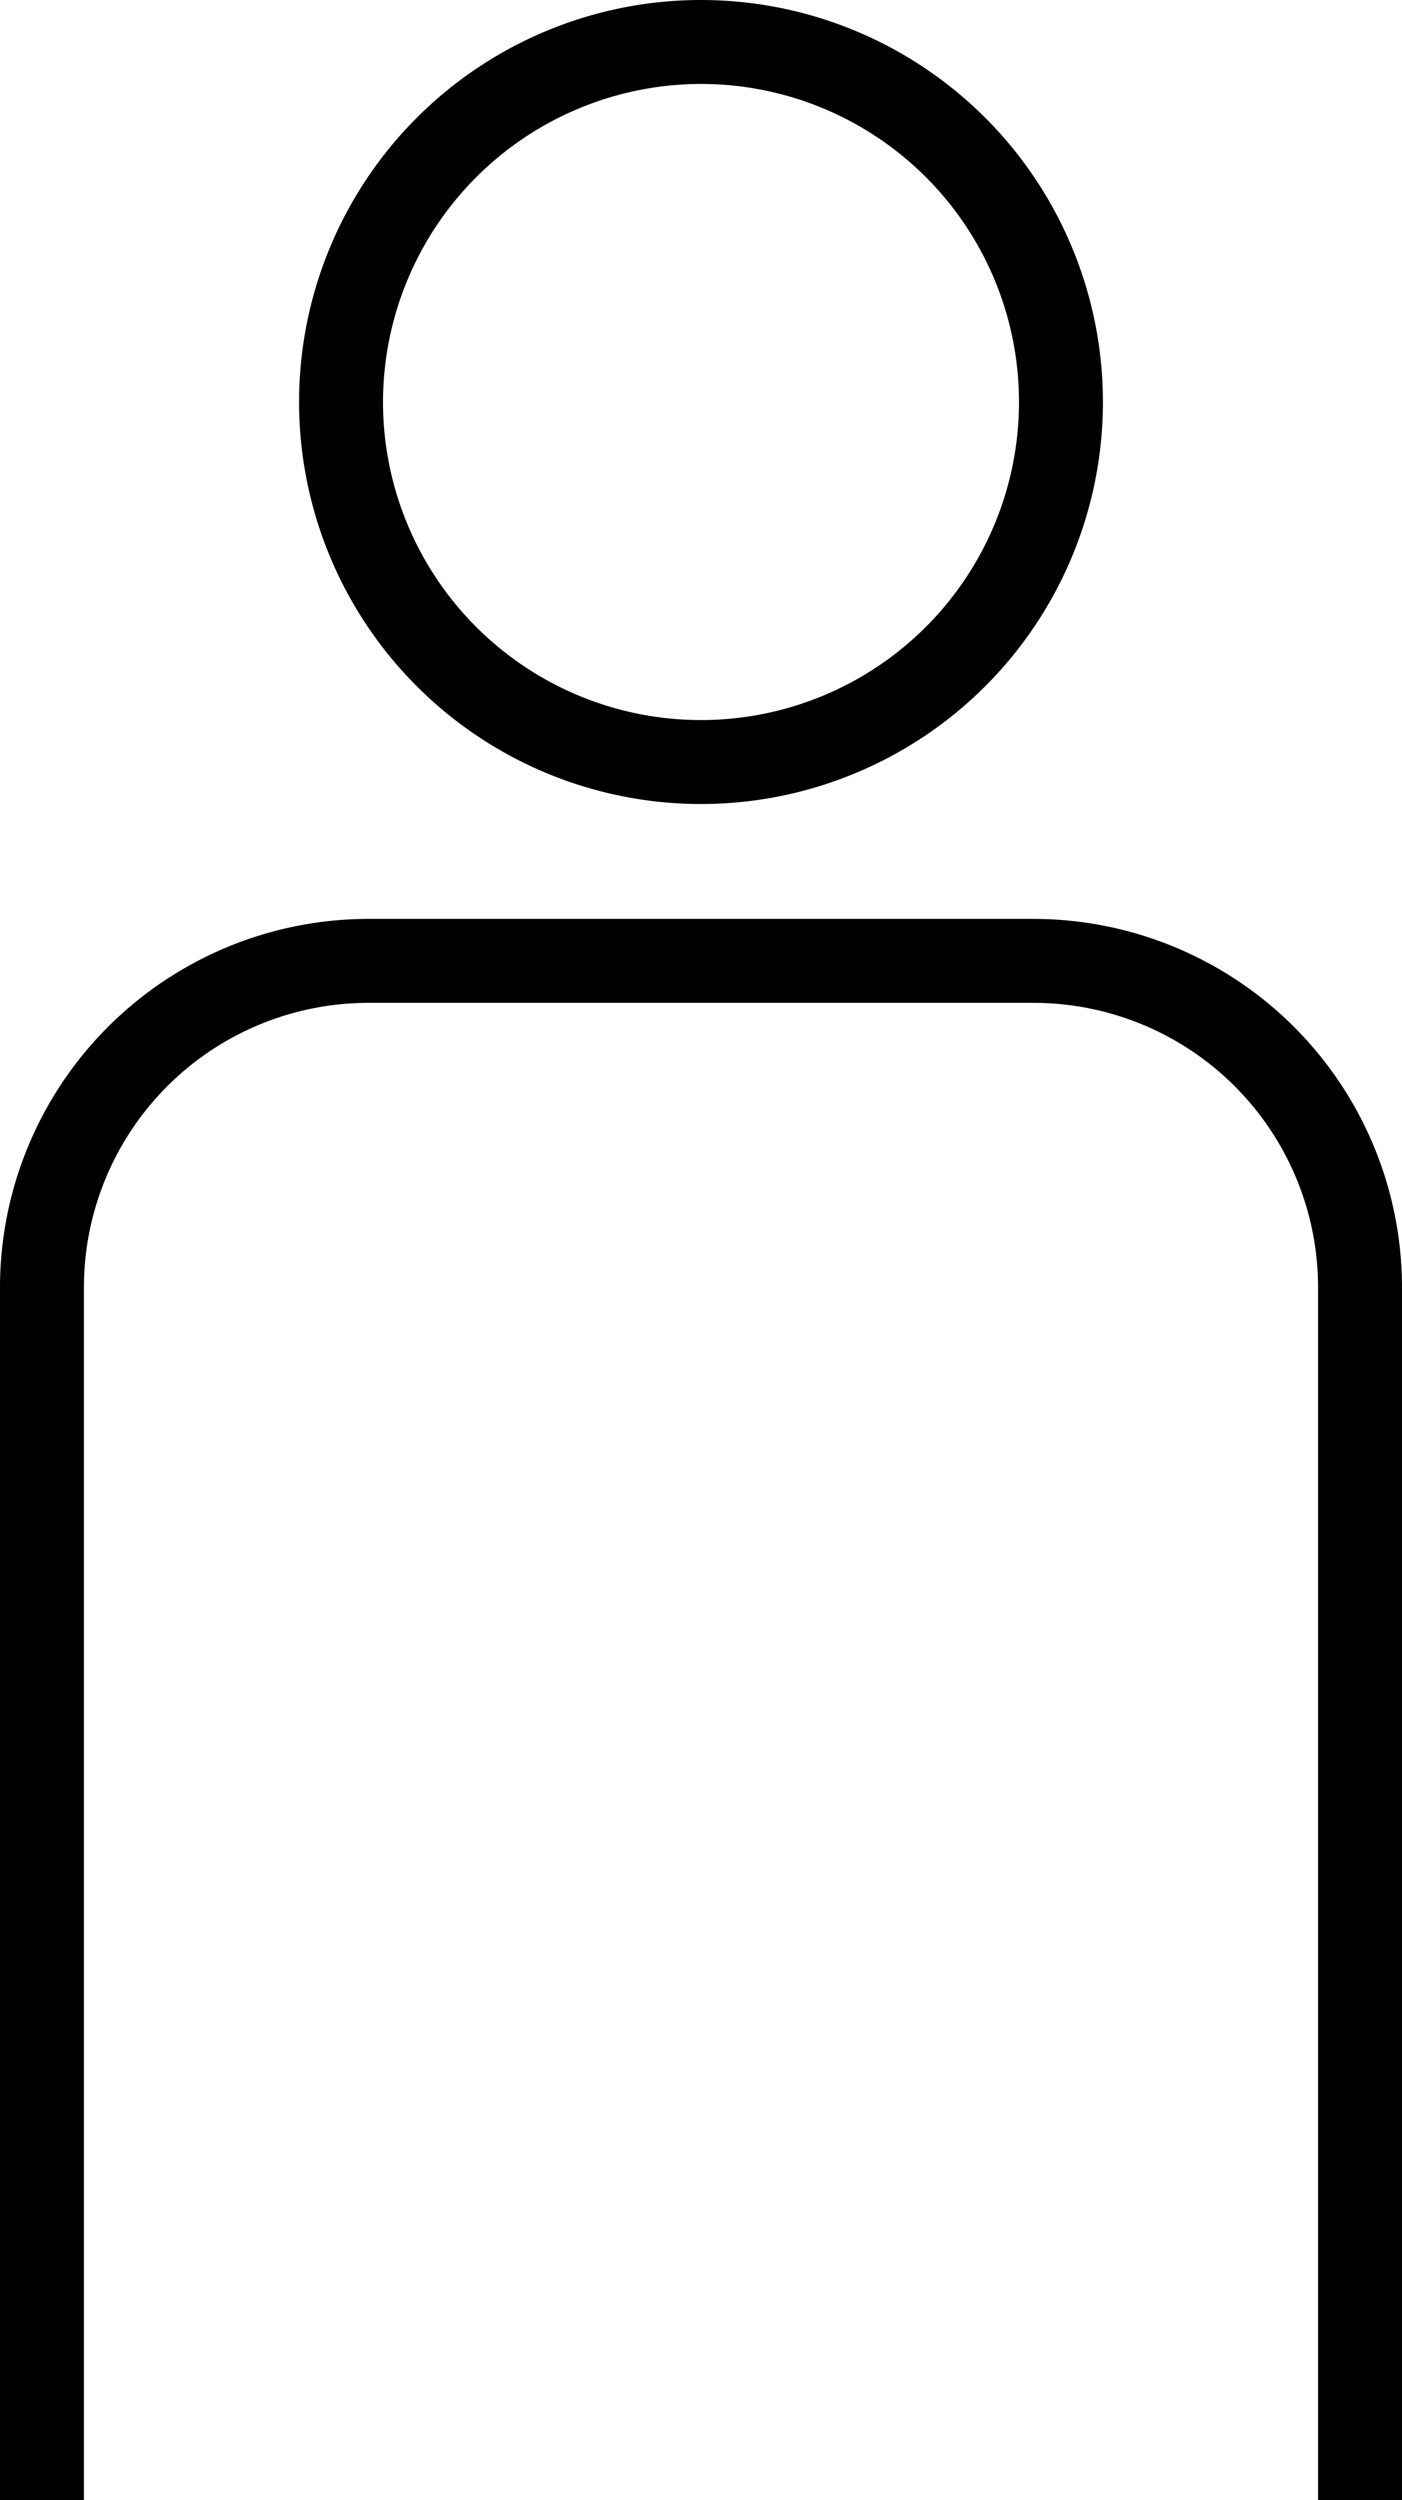 <svg xmlns="http://www.w3.org/2000/svg" viewBox="0 0 250.56 446.73" fill="currentColor" ><g id="Calque_2" data-name="Calque 2"><g id="Calque_2-2" data-name="Calque 2"><path class="cls-1" d="M125.28,15A56.83,56.83,0,1,1,68.45,71.83,56.89,56.89,0,0,1,125.28,15m0-15a71.83,71.83,0,1,0,71.83,71.83A71.83,71.83,0,0,0,125.28,0Z"/><path class="cls-1" d="M250.56,446.73h-15V230a50.86,50.86,0,0,0-50.81-50.81H65.81A50.86,50.86,0,0,0,15,230V446.73H0V230a65.88,65.88,0,0,1,65.81-65.81H184.75A65.88,65.88,0,0,1,250.56,230Z"/></g></g></svg>